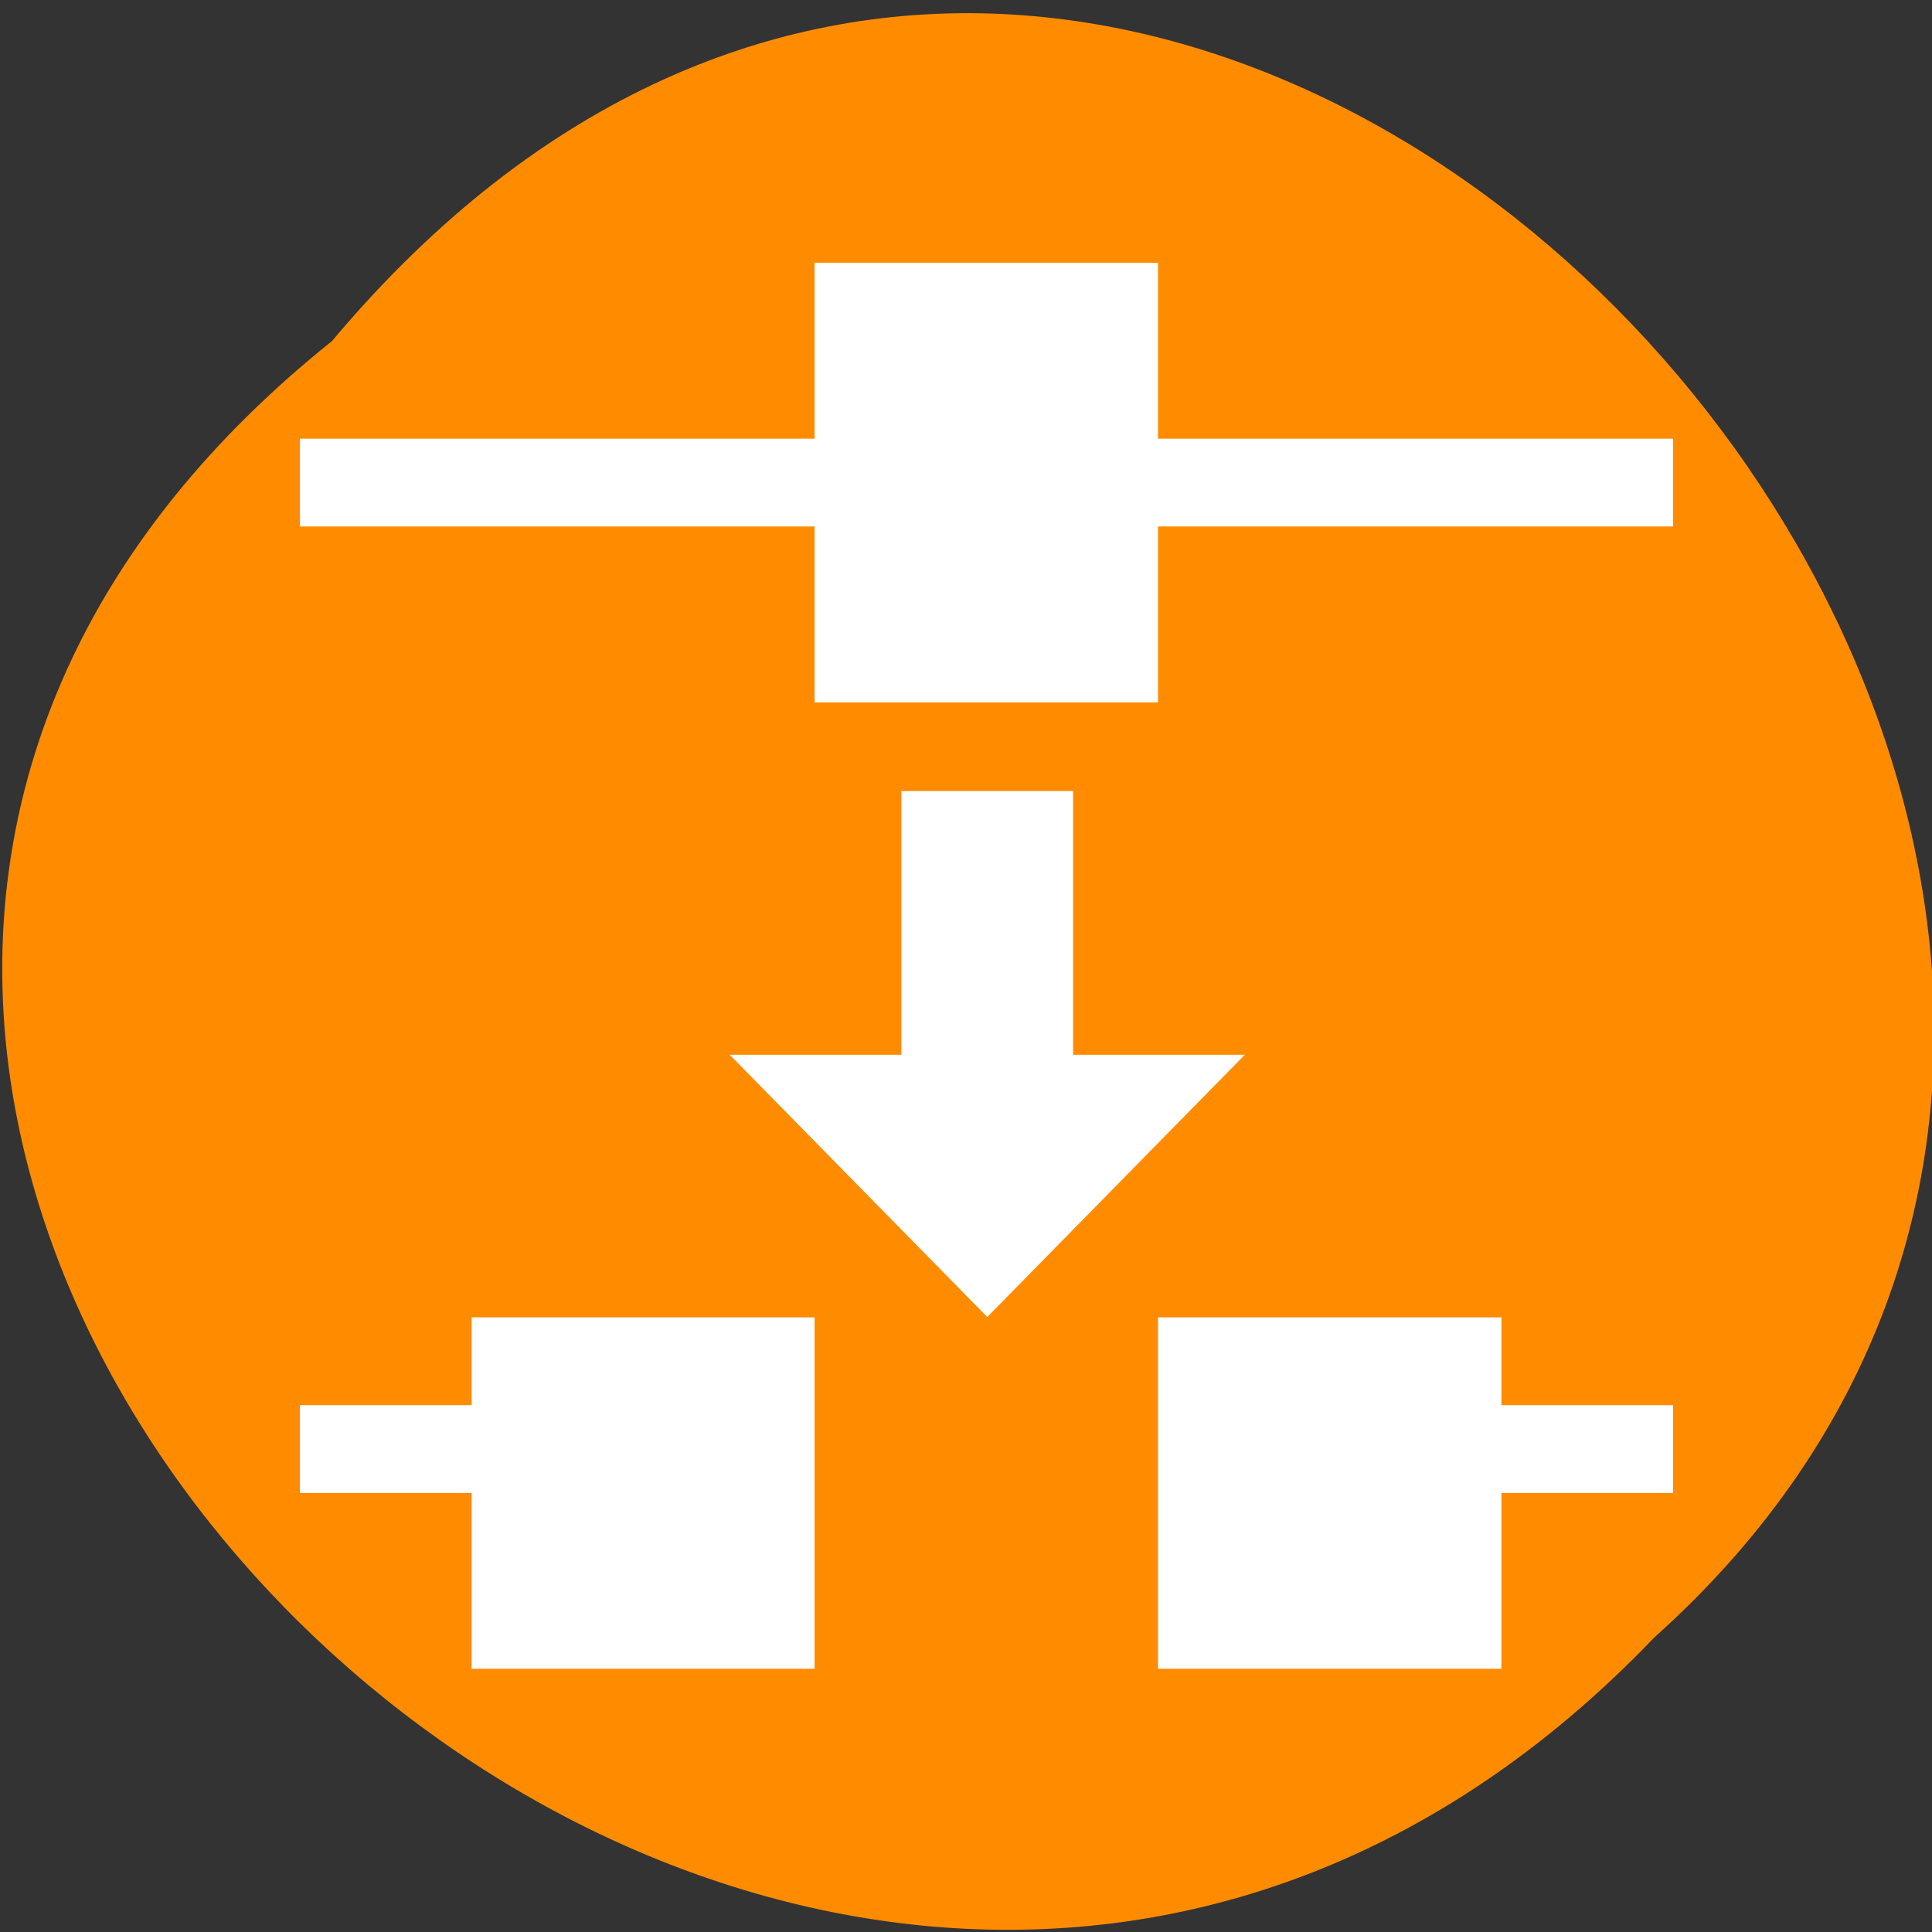 <svg xmlns="http://www.w3.org/2000/svg" viewBox="0 0 16 16"><rect x="0" y="0" width="16" height="16" fill="#333333" stroke="none"/><path d="m 2.75 2.824 c -8.121 6.5 3.766 18.238 10.949 10.738 c 7.199 -6.449 -4.039 -18.973 -10.949 -10.738" style="fill:#ff8c00"/><g style="fill:#fff"><g style="fill-rule:evenodd"><path d="m 3.906 10.91 h 2.84 v 2.91 h -2.84"/><path d="m 6.746 2.176 h 2.844 v 3.641 h -2.844"/></g><path d="m 7.465 6.551 h 1.422 v 2.184 h 1.422 l -2.133 2.172 l -2.133 -2.172 h 1.422"/><path d="m 9.59 10.91 h 2.844 v 2.91 h -2.844" style="fill-rule:evenodd"/><path d="m 2.484 3.633 h 11.371 v 0.727 h -11.371"/><path d="m 11.723 11.637 h 2.133 v 0.727 h -2.133"/><path d="m 2.484 11.637 h 2.133 v 0.727 h -2.133"/></g></svg>